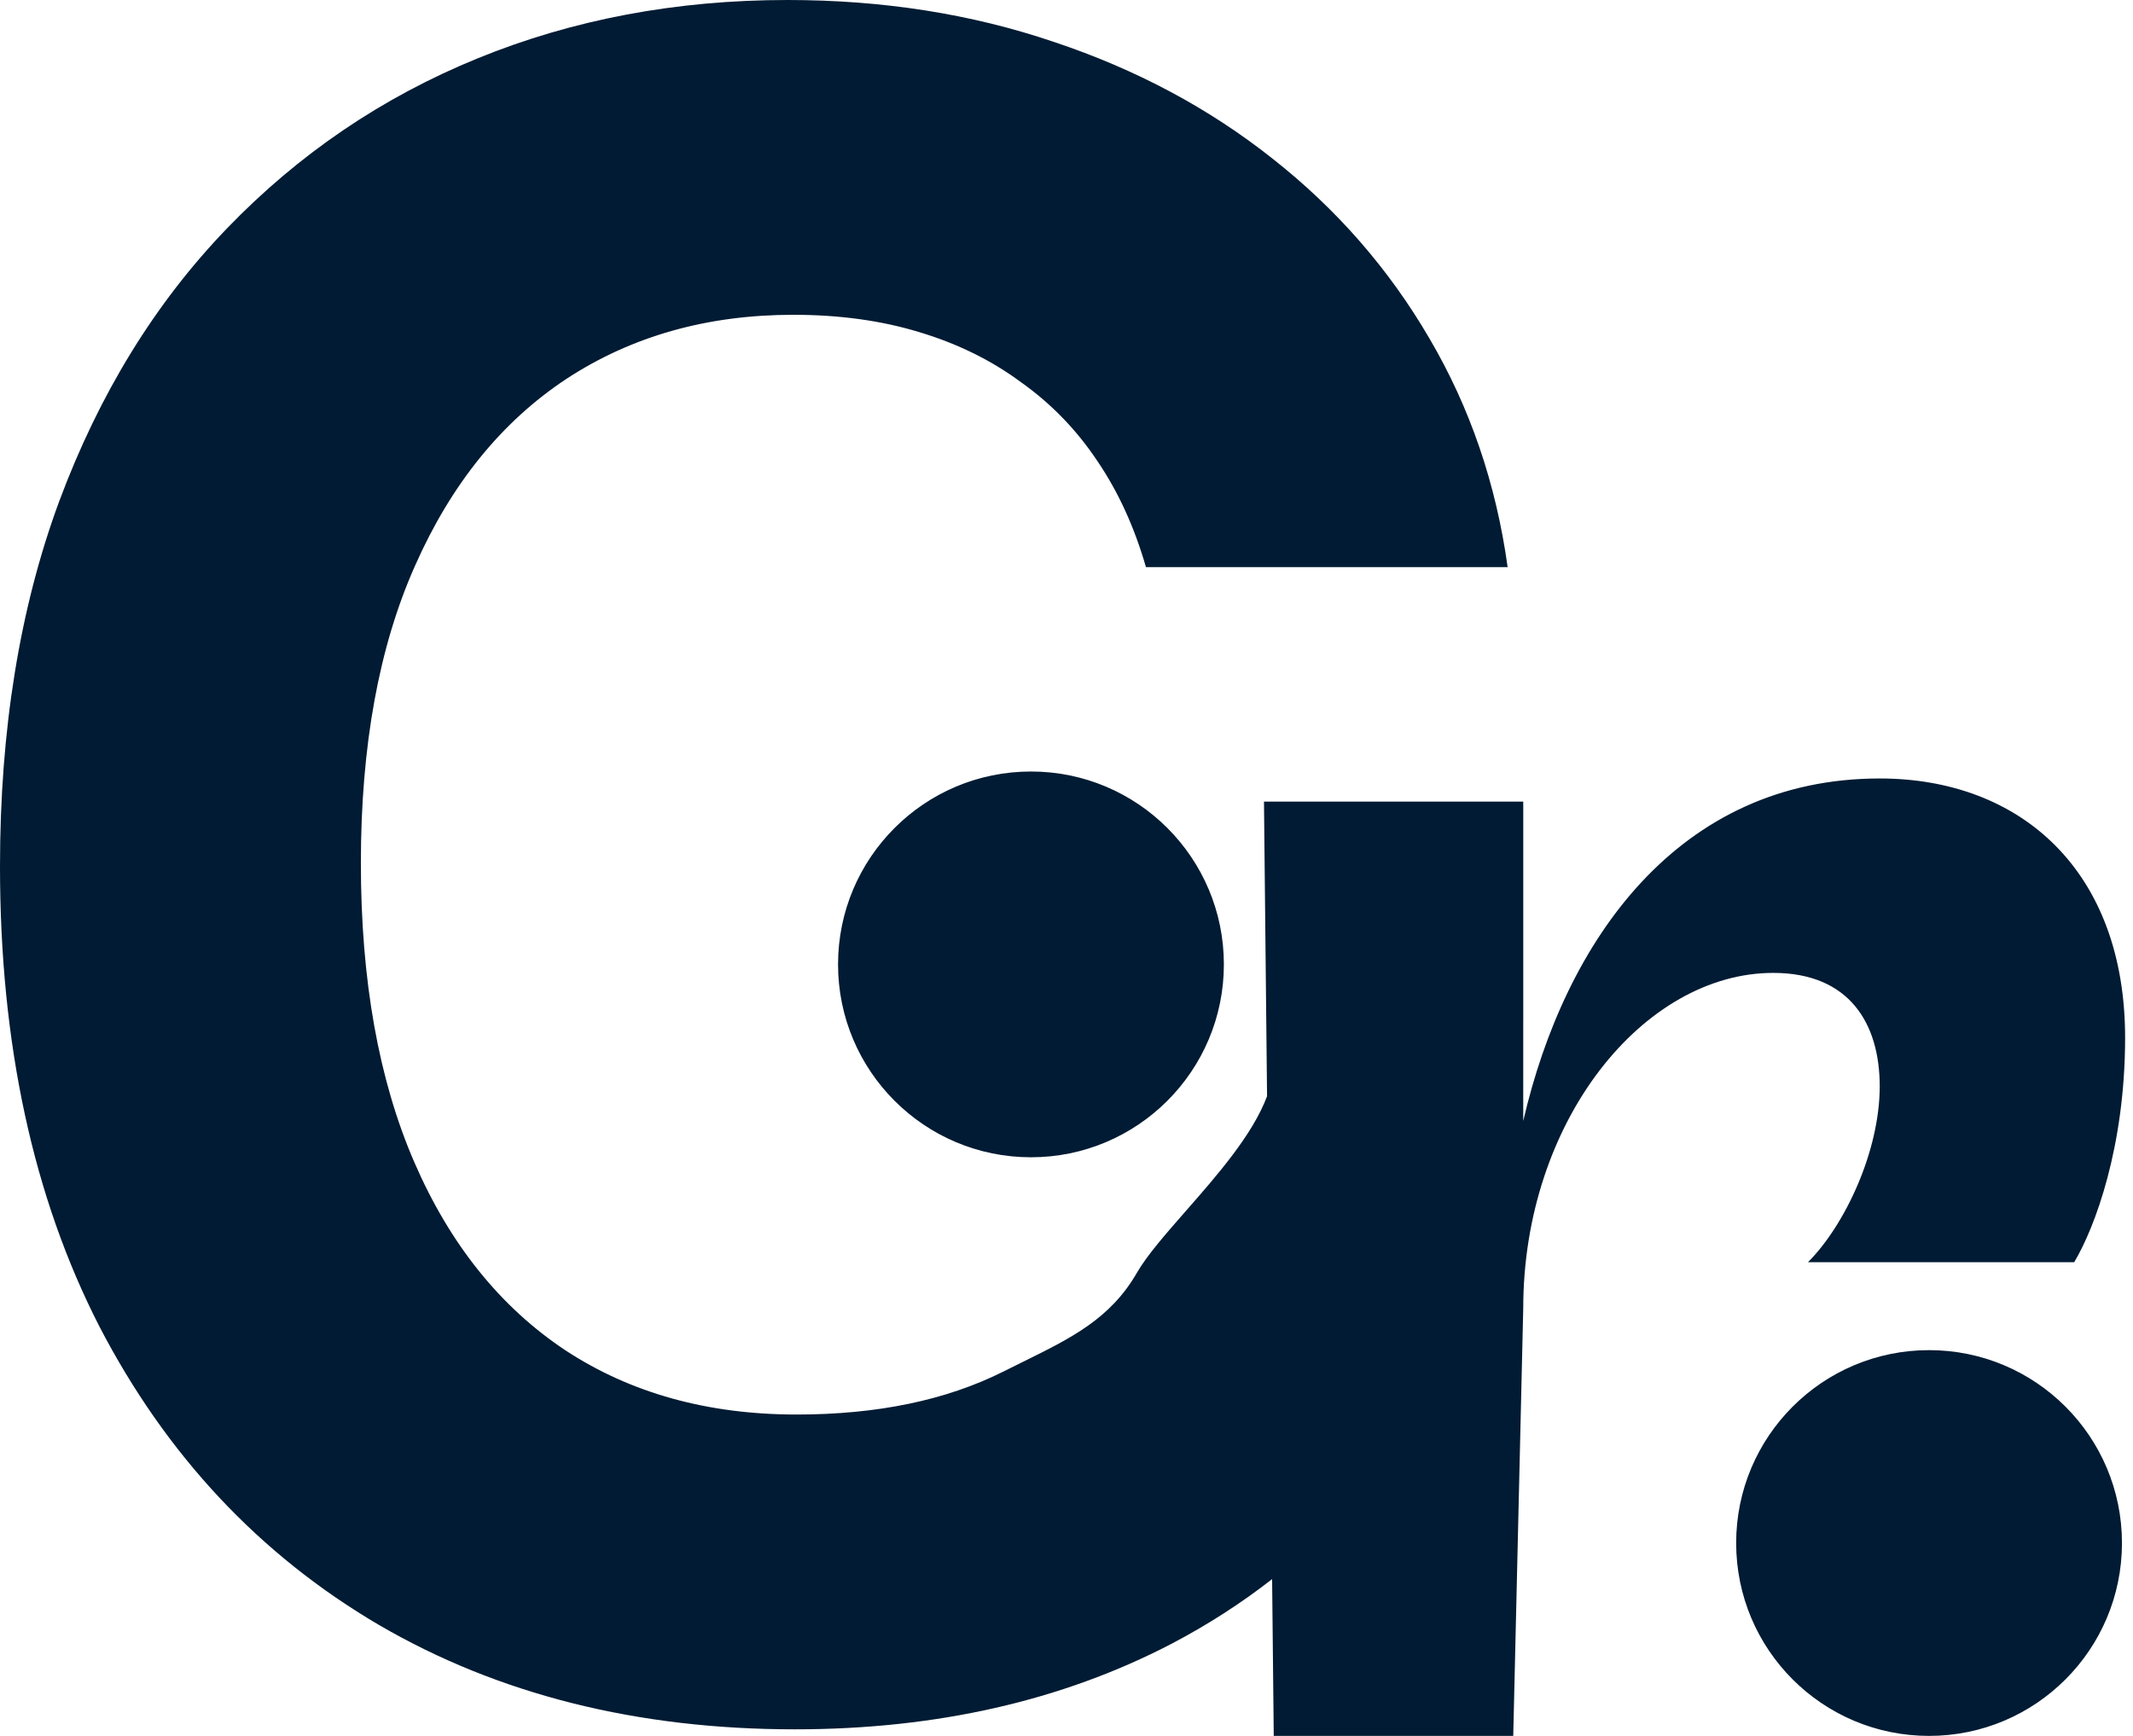 <svg width="86" height="70" viewBox="0 0 86 70" fill="none" xmlns="http://www.w3.org/2000/svg">
<path fill-rule="evenodd" clip-rule="evenodd" d="M44.247 18.594C45.087 19.831 45.739 21.256 46.203 22.869H60.786C60.322 19.511 59.272 16.439 57.637 13.655C56.002 10.849 53.892 8.43 51.307 6.397C48.744 4.364 45.805 2.795 42.49 1.69C39.176 0.563 35.597 0 31.752 0C27.266 0 23.101 0.784 19.257 2.353C15.412 3.922 12.042 6.209 9.148 9.214C6.253 12.219 3.999 15.887 2.386 20.218C0.795 24.526 0 29.432 0 34.934C0 42.093 1.337 48.28 4.01 53.494C6.706 58.687 10.462 62.697 15.279 65.526C20.096 68.332 25.687 69.735 32.05 69.735C37.751 69.735 42.811 68.586 47.23 66.288C48.687 65.523 50.04 64.653 51.29 63.677L51.356 70H61.012L61.415 52.765C61.415 45.205 66.268 39.232 71.495 39.232C74.575 39.232 75.788 41.285 75.788 43.805C75.788 46.419 74.388 49.405 72.895 50.899H83.628C84.468 49.499 85.682 46.232 85.682 41.845C85.682 35.125 81.482 31.392 75.788 31.392C67.668 31.392 63.095 37.925 61.415 45.205V41.272C61.416 41.192 61.416 41.112 61.416 41.032V32.481H61.415V32.325H50.962L51.086 44.205C50.503 45.764 49.075 47.393 47.811 48.834L47.811 48.834C47.001 49.758 46.259 50.605 45.849 51.307C44.78 53.174 43.196 53.954 41.25 54.913C40.985 55.043 40.714 55.177 40.436 55.317C38.138 56.466 35.365 57.041 32.117 57.041C28.537 57.041 25.432 56.179 22.803 54.456C20.174 52.71 18.141 50.18 16.704 46.865C15.268 43.551 14.55 39.53 14.55 34.801C14.55 30.073 15.279 26.073 16.738 22.803C18.196 19.511 20.229 17.003 22.836 15.279C25.466 13.556 28.515 12.694 31.984 12.694C33.84 12.694 35.53 12.926 37.055 13.39C38.602 13.854 39.972 14.528 41.165 15.412C42.38 16.274 43.407 17.334 44.247 18.594ZM41.567 46.667C45.863 46.667 49.345 43.184 49.345 38.889C49.345 34.593 45.863 31.111 41.567 31.111C37.272 31.111 33.789 34.593 33.789 38.889C33.789 43.184 37.272 46.667 41.567 46.667ZM85.555 62.222C85.555 66.518 82.073 70 77.778 70C73.482 70 70 66.518 70 62.222C70 57.927 73.482 54.444 77.778 54.444C82.073 54.444 85.555 57.927 85.555 62.222Z" fill="#001B33"/>
</svg>
